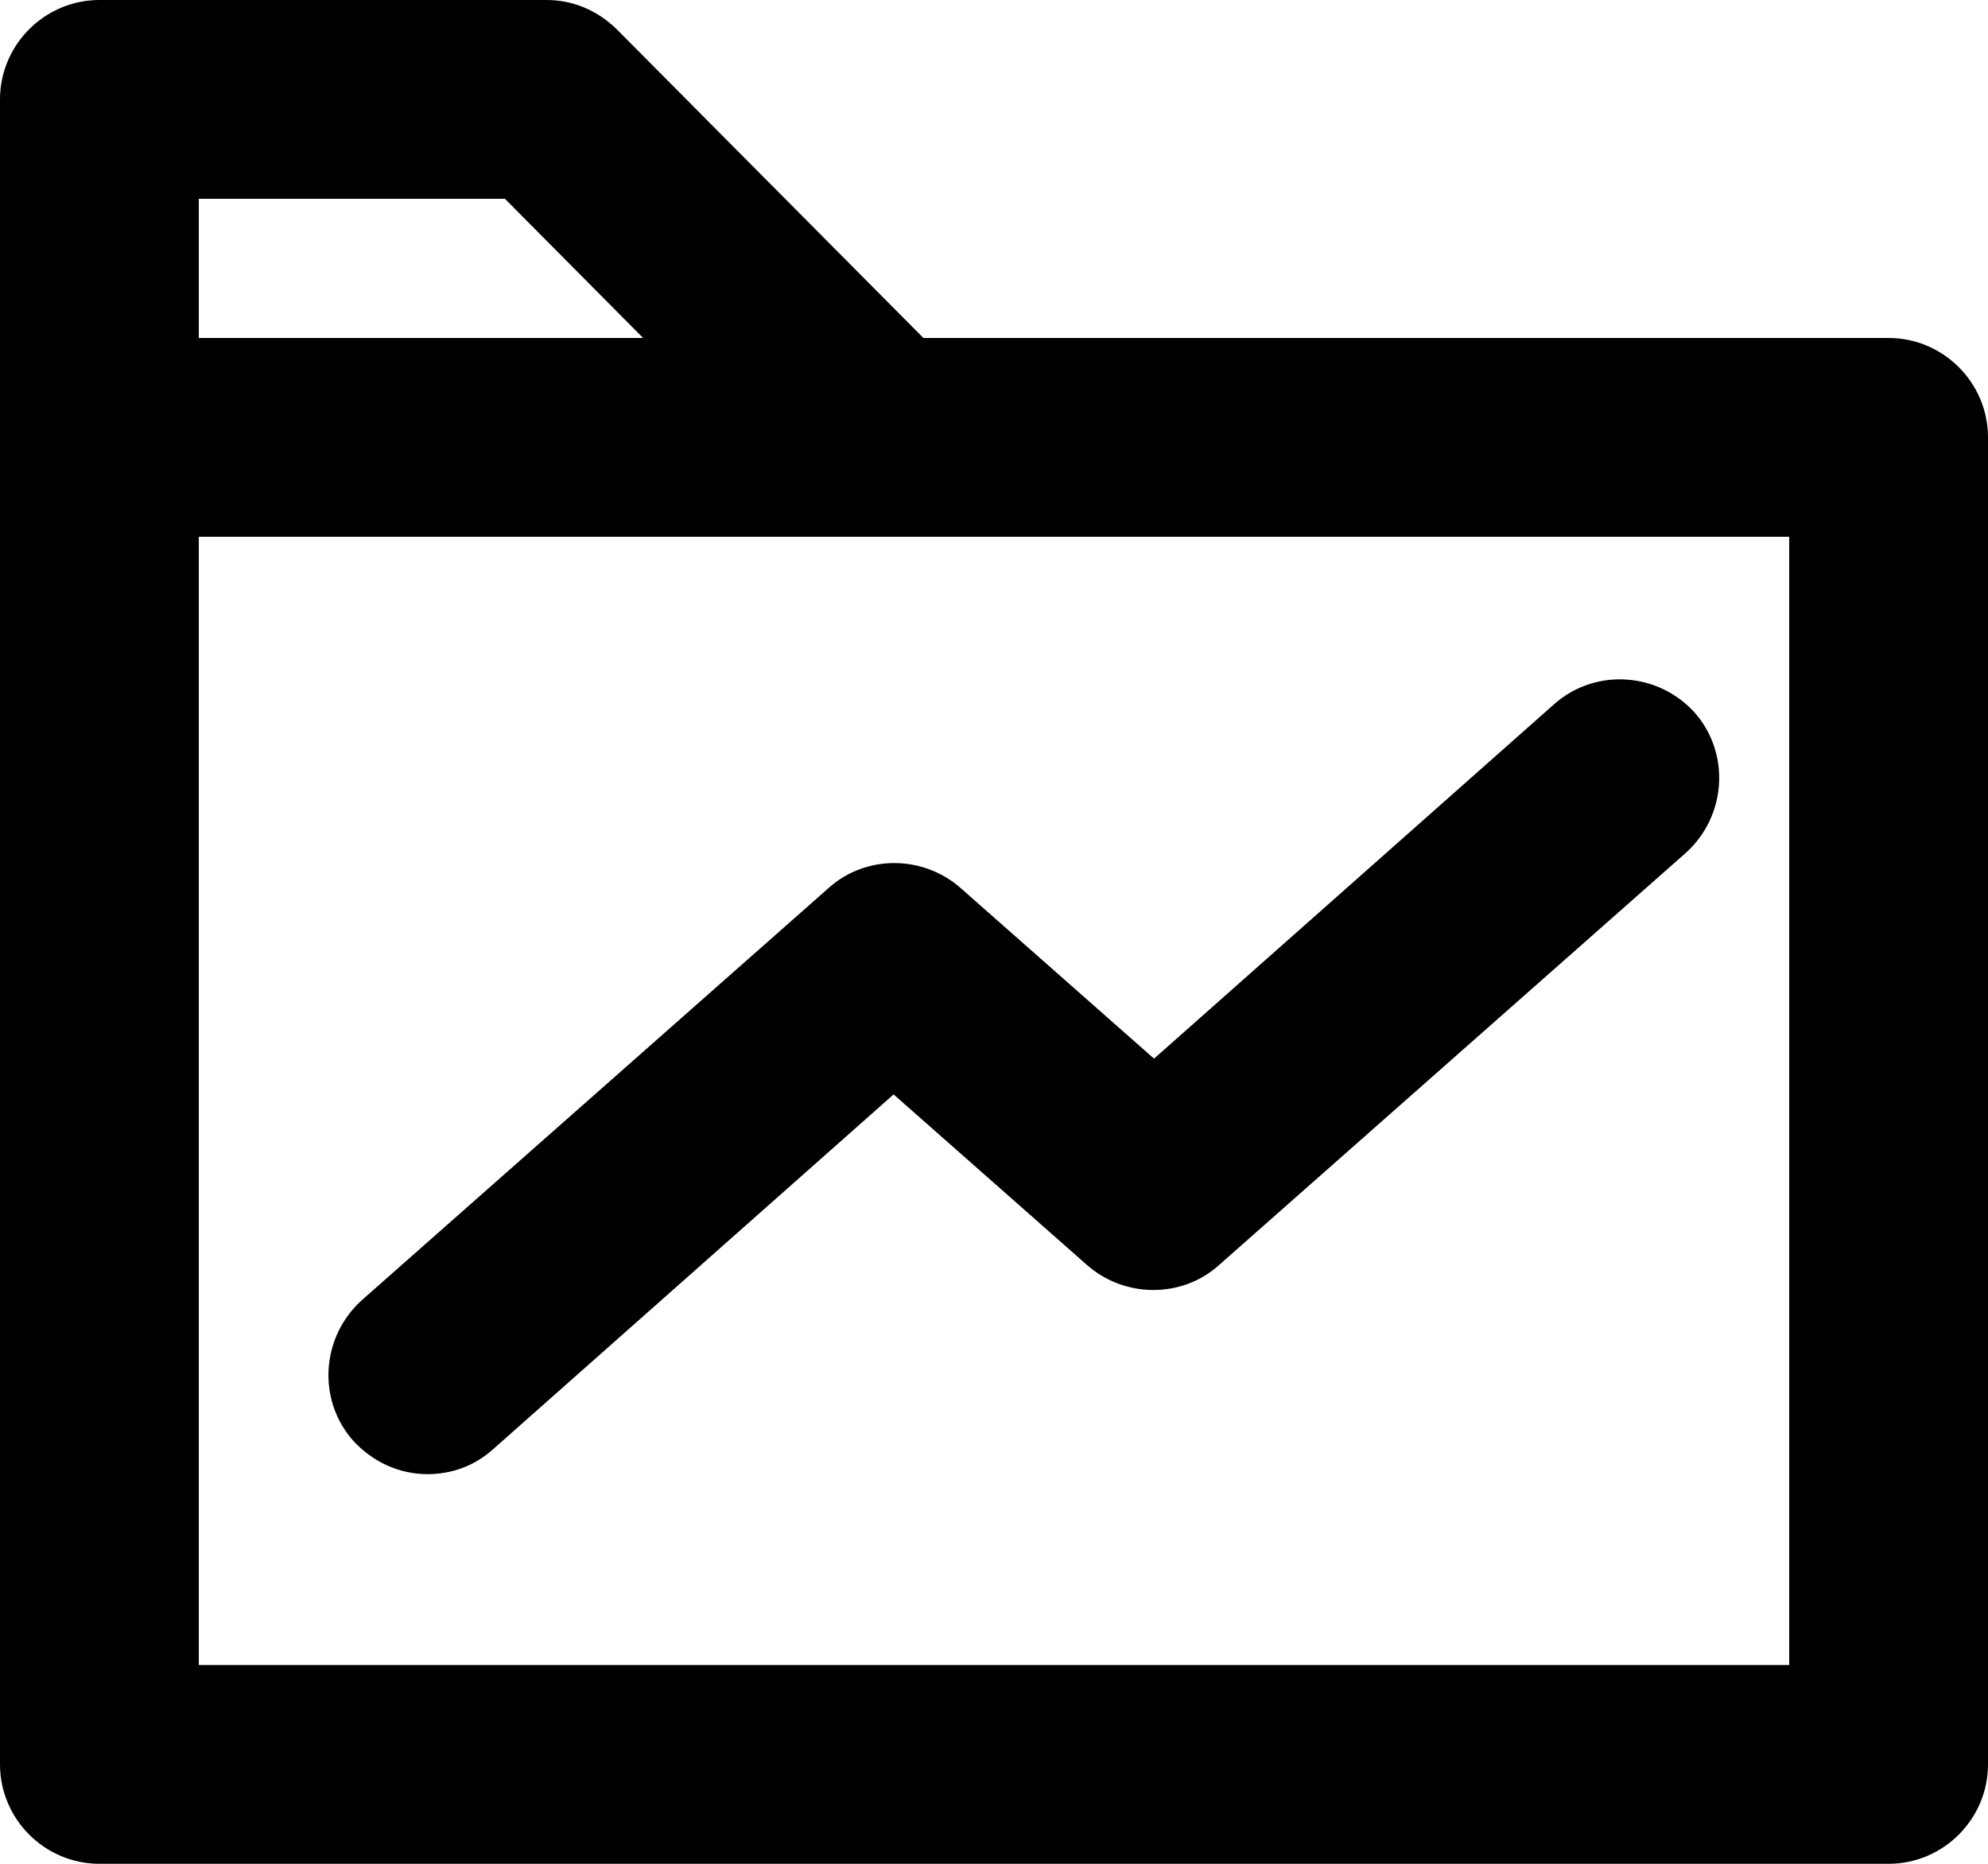 <?xml version="1.0" encoding="utf-8"?>
<!-- Generator: Adobe Illustrator 26.4.1, SVG Export Plug-In . SVG Version: 6.00 Build 0)  -->
<svg version="1.1" id="Layer_1" xmlns="http://www.w3.org/2000/svg" xmlns:xlink="http://www.w3.org/1999/xlink" x="0px" y="0px"
	 viewBox="0 0 20 18.75" style="enable-background:new 0 0 20 18.75;" xml:space="preserve">
<path d="M19,3.4H9.29L6.21,0.3C6.02,0.11,5.77,0,5.5,0H1C0.45,0,0,0.45,0,1v16.75c0,0.55,0.45,1,1,1h18c0.55,0,1-0.45,1-1V4.4
	C20,3.85,19.55,3.4,19,3.4z M2,2h3.08l1.39,1.4H2V2z M18,5.4v11.35H2V5.4H18z"/>
<path d="M3.64,13.08c-0.41,0.37-0.45,1-0.09,1.41c0.2,0.22,0.47,0.34,0.75,0.34c0.24,0,0.47-0.08,0.66-0.25l4.03-3.57l1.95,1.72
	c0.38,0.33,0.95,0.33,1.32,0l4.7-4.15c0.41-0.37,0.45-1,0.09-1.41c-0.37-0.41-1-0.45-1.41-0.09l-4.03,3.57L9.66,8.93
	c-0.38-0.33-0.95-0.33-1.32,0L3.64,13.08z"/>
</svg>
